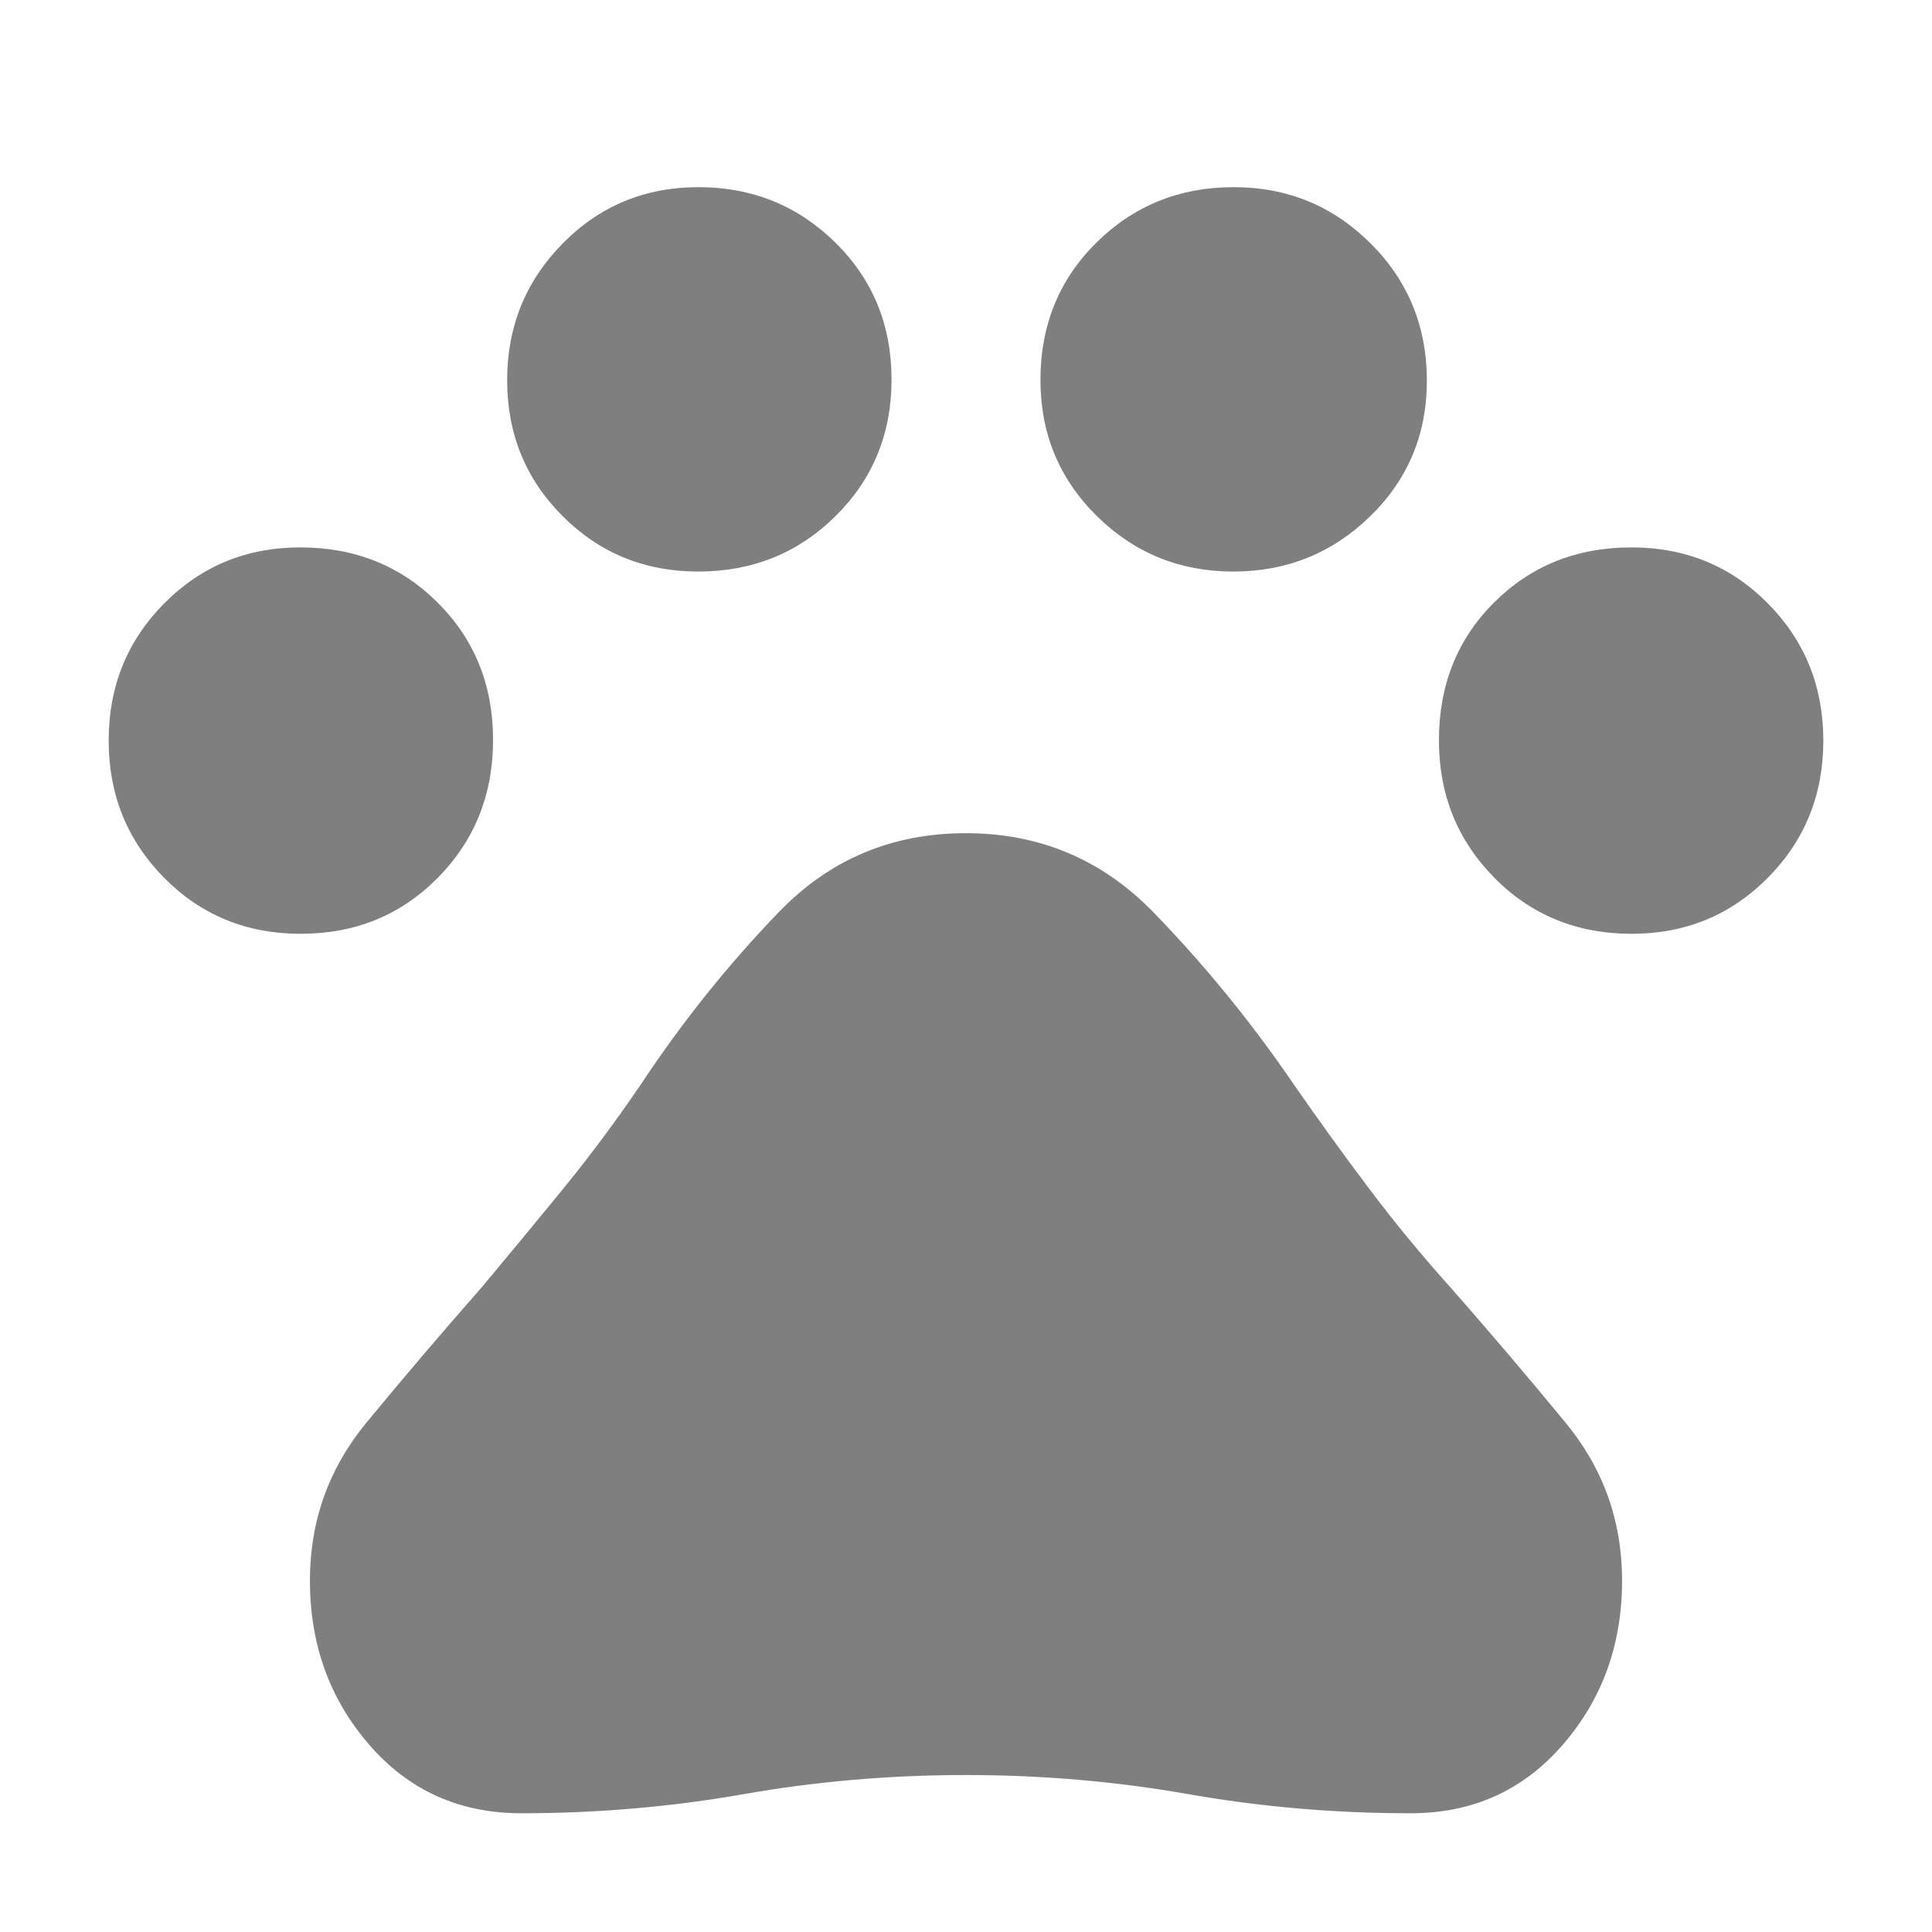 <svg xmlns="http://www.w3.org/2000/svg" height="48" viewBox="0 -960 960 960" width="48"><path fill="rgb(127, 127, 127)" d="M149.36-496q-40.3 0-67.83-27.85T54-592.03q0-40.33 27.6-68.15Q109.21-688 149.18-688q40.82 0 68.32 27.46 27.5 27.46 27.5 68.18 0 40.72-27.46 68.54Q190.08-496 149.36-496Zm197.61-180q-39.91 0-67.44-27.57T252-771.07Q252-811 279.57-839q27.57-28 67.5-28T415-839.54q28 27.46 28 68.18 0 40.3-27.85 67.83T346.97-676Zm265.85 0Q573-676 545-703.6q-28-27.61-28-67.58 0-40.82 27.85-68.32Q572.7-867 613.03-867q39.91 0 67.94 27.88T709-770.86q0 39.96-28.18 67.41-28.19 27.45-68 27.45Zm198 180q-40.82 0-68.32-27.88-27.5-27.88-27.5-68.26 0-41.22 27.46-68.54Q769.92-688 810.64-688q40.3 0 67.83 27.85T906-591.97q0 40.33-27.6 68.15Q850.79-496 810.82-496ZM259-59q-46 0-75.5-34T154-174.55Q154-219 182-253t57-66.9q21-25.1 41-49.6t39-52.5q30.33-45.73 68.08-84.87Q424.84-546 479.92-546q55.08 0 93.36 39.45Q611.55-467.1 643-421q18.18 26.21 37.29 51.6Q699.4-344 721-320q29 33 57 67t28 78.45Q806-127 776.5-93T701-59q-56.5 0-110.5-9.5T480-78q-56.5 0-110.5 9.5T259-59Z"/></svg>